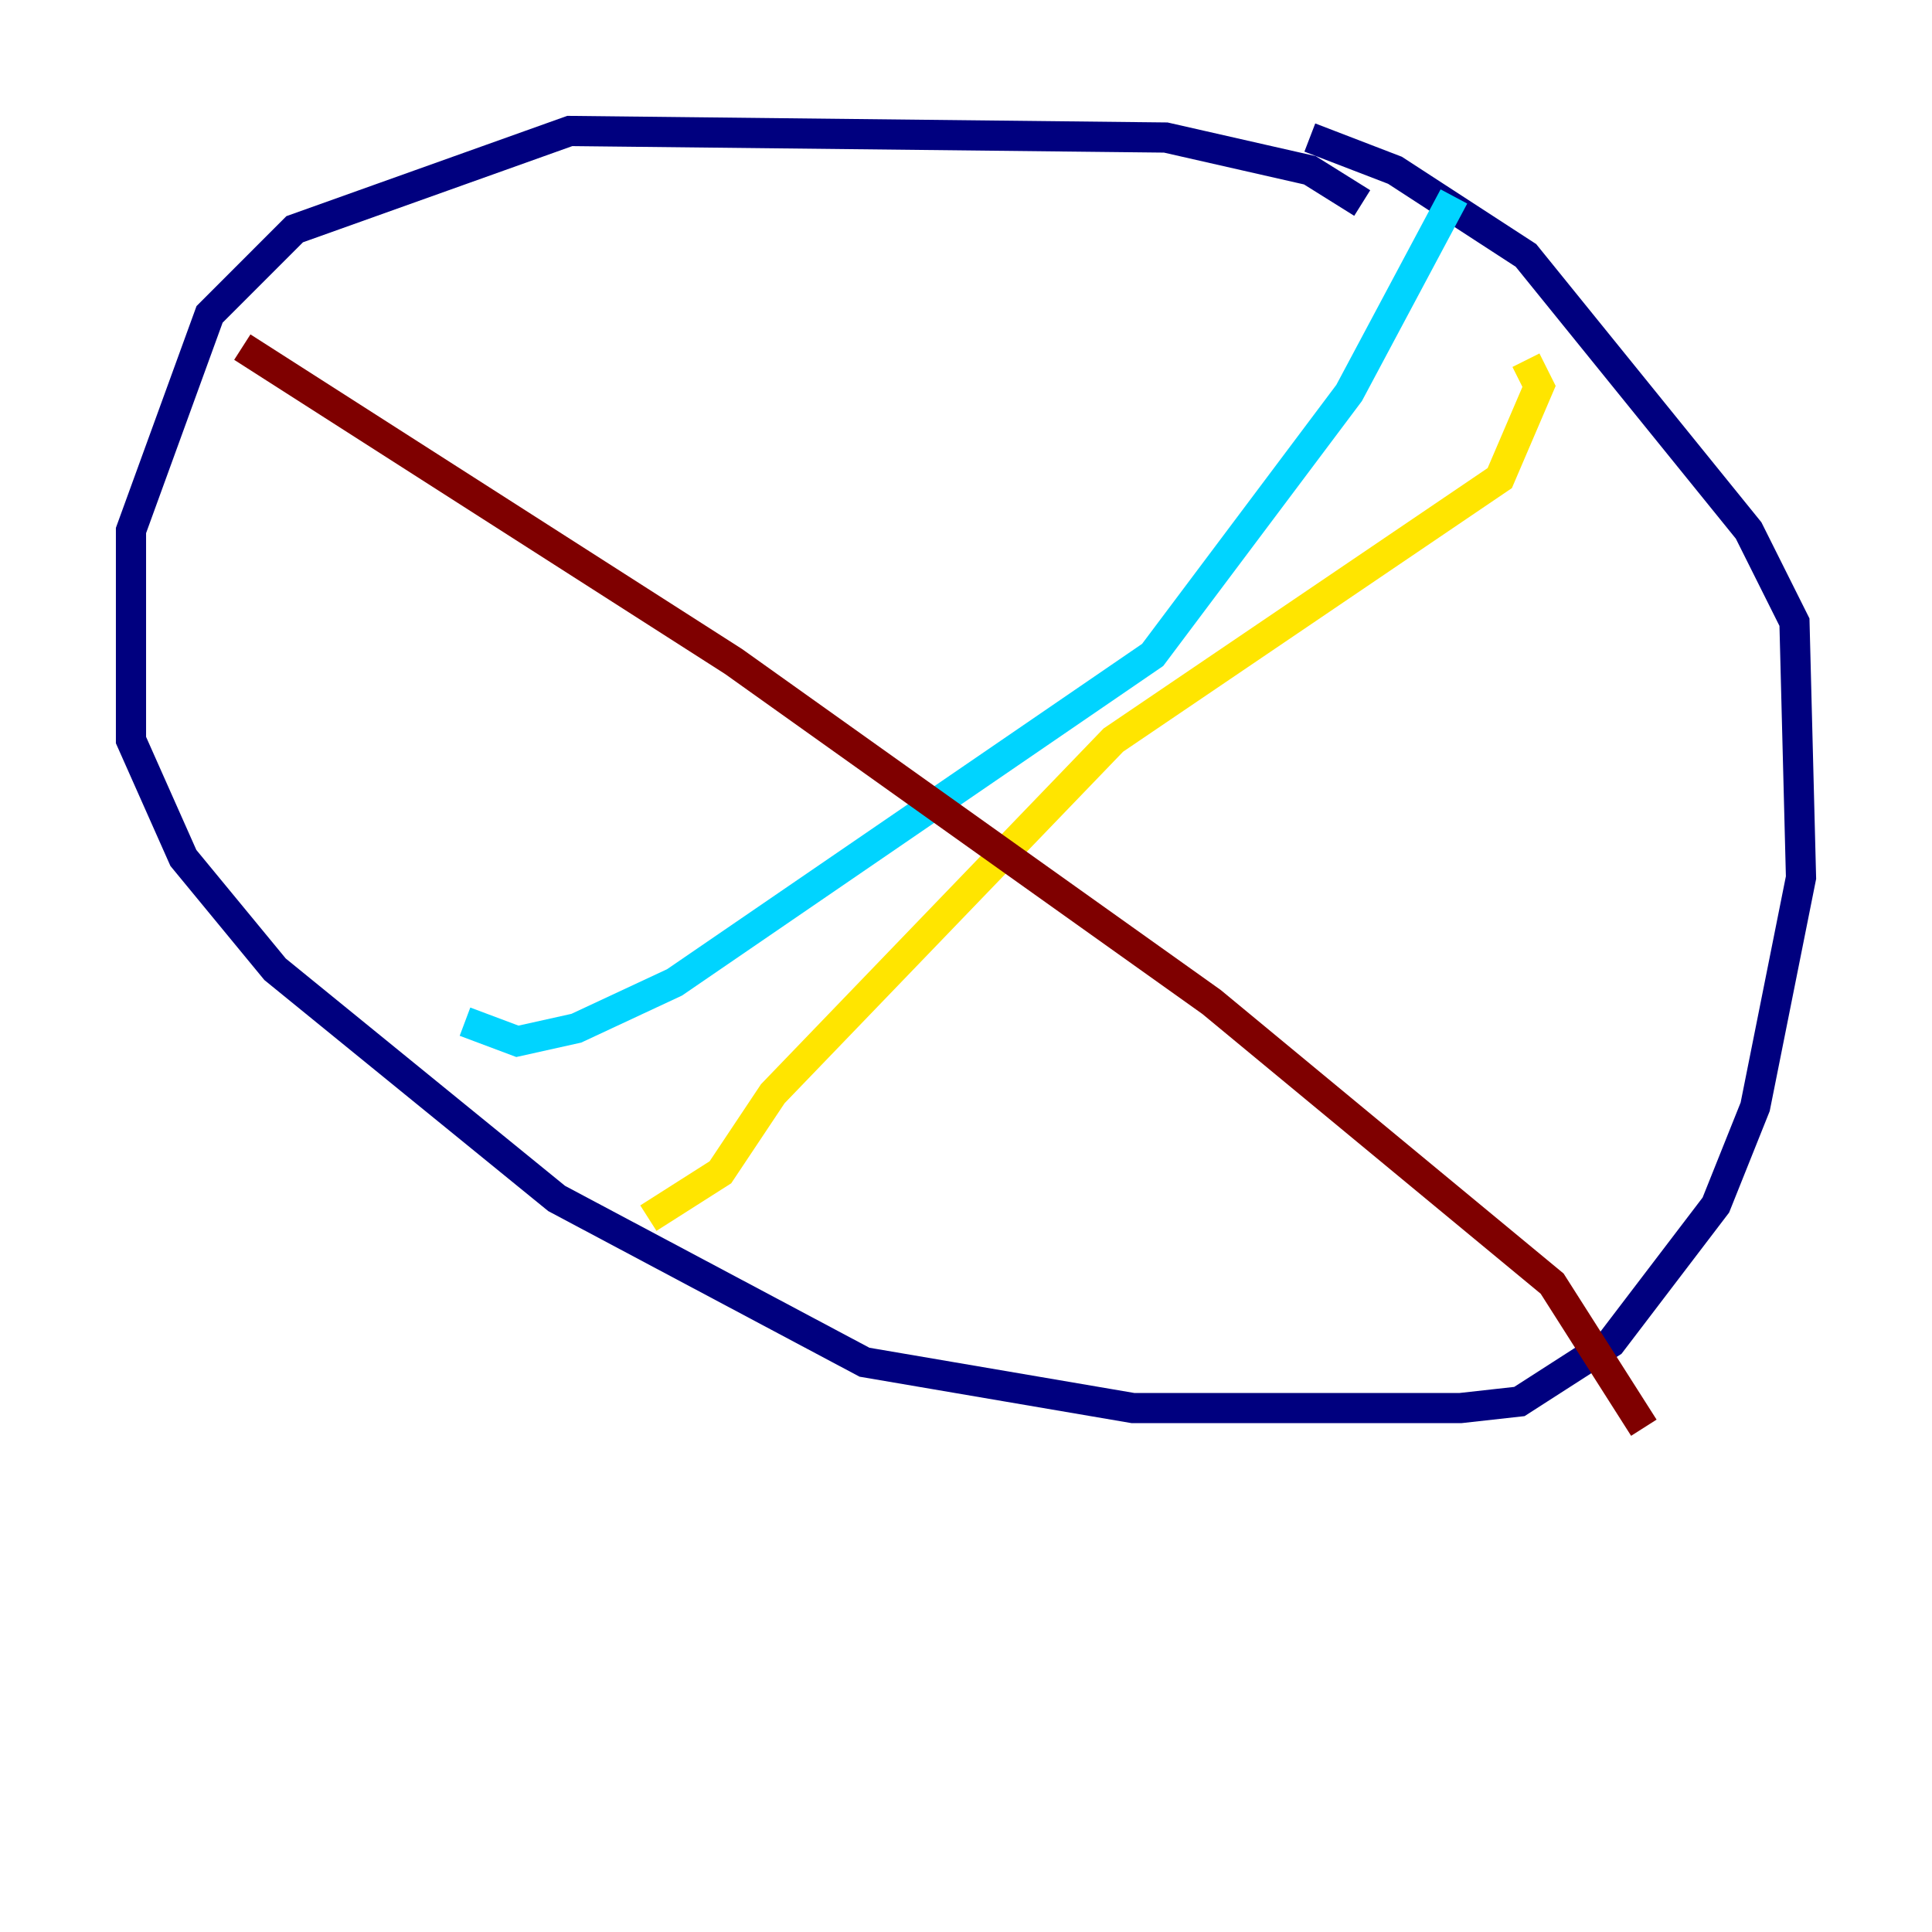 <?xml version="1.0" encoding="utf-8" ?>
<svg baseProfile="tiny" height="128" version="1.2" viewBox="0,0,128,128" width="128" xmlns="http://www.w3.org/2000/svg" xmlns:ev="http://www.w3.org/2001/xml-events" xmlns:xlink="http://www.w3.org/1999/xlink"><defs /><polyline fill="none" points="90.251,13.451 86.78,11.281 77.234,9.112 37.749,8.678 19.525,15.186 13.885,20.827 8.678,35.146 8.678,49.031 12.149,56.841 18.224,64.217 36.881,79.403 57.275,90.251 75.064,93.288 96.759,93.288 100.664,92.854 106.739,88.949 113.681,79.837 116.285,73.329 119.322,58.142 118.888,41.22 115.851,35.146 101.098,16.922 92.42,11.281 86.78,9.112" stroke="#00007f" stroke-width="2" /><polyline fill="none" points="30.807,67.688 34.278,68.99 38.183,68.122 44.691,65.085 76.366,43.39 89.383,26.034 96.325,13.017" stroke="#00d4ff" stroke-width="2" /><polyline fill="none" points="42.956,80.705 47.729,77.668 51.2,72.461 73.763,49.031 99.363,31.675 101.966,25.6 101.098,23.864" stroke="#ffe500" stroke-width="2" /><polyline fill="none" points="16.054,22.997 48.597,43.824 80.271,66.386 102.834,85.044 108.909,94.59" stroke="#7f0000" stroke-width="2" /></svg>